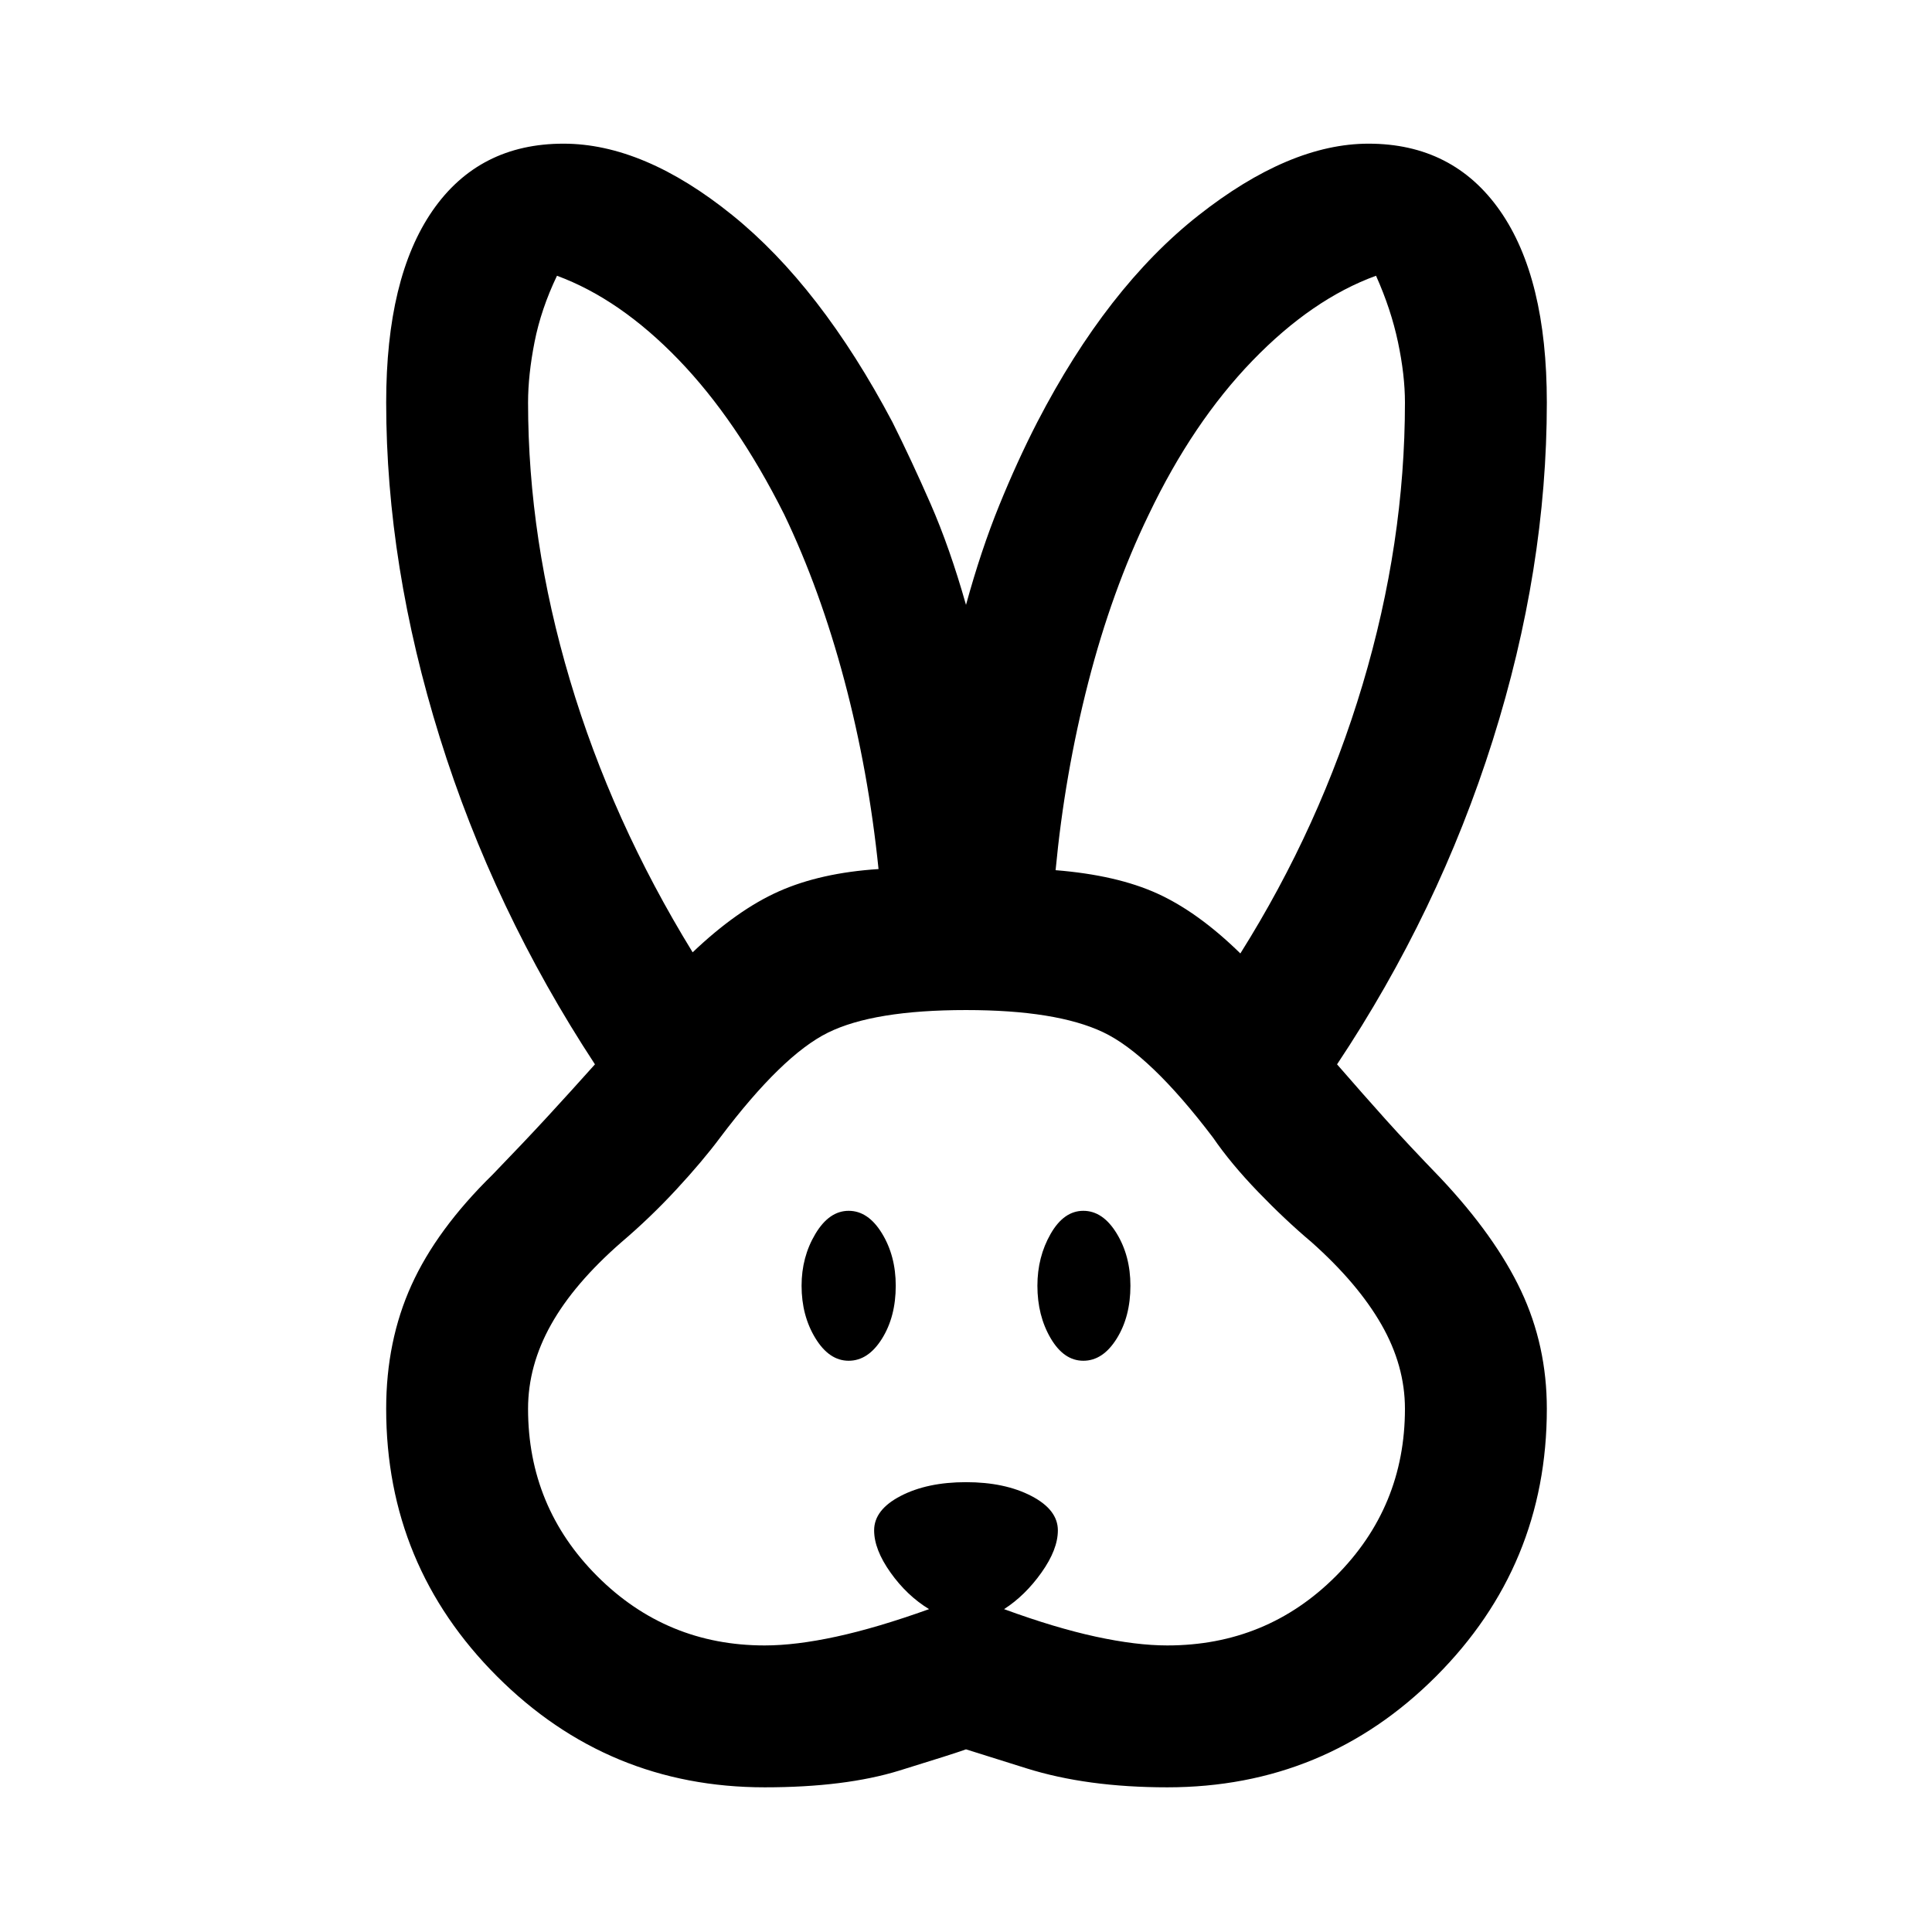 <svg xmlns="http://www.w3.org/2000/svg" height="48" viewBox="0 -960 960 960" width="48"><path d="M380-71.89q-77.89 0-133-55.11t-55.11-133q0-33.7 12.56-61.41 12.55-27.72 40.33-54.94 16.13-16.69 27.39-28.92 11.26-12.23 23.46-25.86Q245.2-508 218.54-593.5 191.89-679 191.89-760q0-62.02 23.04-95.32 23.05-33.29 65.07-33.29 39.87 0 83.8 35.45 43.94 35.44 79.63 102.88 9.37 18.74 18.94 40.57 9.56 21.84 17.63 50.27 7.5-27.3 16.5-49.42t18.93-41.42q34.64-66.87 79.95-102.6 45.32-35.73 84.62-35.73 42.02 0 65.32 33.29 23.29 33.3 23.29 95.32 0 82.7-26.9 167.91-26.91 85.22-77.34 160.96 13.33 15.33 24.3 27.55 10.98 12.23 27.11 28.93 27.22 28.91 40.02 56.06 12.81 27.16 12.81 58.59 0 77.89-55.08 133Q658.46-71.89 580-71.89q-39.91 0-69.96-9.44L480-90.76q-6.22 2.26-33.15 10.56-26.94 8.31-66.85 8.31Zm0-70.5q15.37 0 35.54-4.37 20.18-4.37 46.11-13.67-11-6.7-19.15-18.17-8.15-11.47-8.15-20.97 0-10.26 13.19-17.1 13.2-6.85 32.46-6.85t32.46 6.85q13.19 6.84 13.19 17.1 0 9.5-8.15 20.97-8.15 11.47-18.59 18.17 25.37 9.3 45.55 13.67 20.17 4.37 35.54 4.37 49.37 0 83.74-34.4 34.37-34.41 34.37-83.21 0-21.43-11.69-41.84-11.68-20.4-34.68-40.9-13.13-11.06-26.63-25.06-13.5-14-22.37-26.94-31.44-41.43-54.69-52.4-23.25-10.97-68.05-10.97-45.93 0-68.65 11.25-22.72 11.25-53.52 52.12-8.81 11.81-21.78 25.81-12.96 14-27.29 26.19-23.5 20.5-34.93 40.9-11.44 20.41-11.44 41.84 0 48.8 34.4 83.21 34.41 34.4 83.21 34.4Zm41.7-141.46q-9.7 0-16.55-11.23-6.85-11.22-6.85-26.05 0-14.26 6.85-25.74 6.85-11.48 16.55-11.48 9.69 0 16.54 11.2 6.85 11.19 6.85 26.02 0 15.39-6.85 26.34-6.85 10.94-16.54 10.94Zm116.6 0q-9.69 0-16.26-11.23-6.56-11.22-6.56-26.05 0-14.26 6.56-25.74 6.57-11.48 16.26-11.48 9.7 0 16.55 11.2 6.85 11.19 6.85 26.02 0 15.39-6.85 26.34-6.85 10.94-16.55 10.94ZM344.17-486.8q22.13-21.07 42.85-30.29 20.72-9.21 49.52-11.08-5-48.74-17-93.82-12-45.08-29.87-82.38-23.5-46.87-52.55-76.96-29.05-30.08-60.36-41.65-7.93 16.57-11.15 32.94-3.22 16.37-3.22 30.04 0 68.04 20.81 137.93 20.8 69.9 60.97 135.27Zm272.16.56Q656-549.35 677.05-619.8q21.06-70.46 21.06-140.2 0-13.67-3.47-30.04-3.47-16.37-10.9-32.94-31.81 11.57-61.42 42.22-29.62 30.65-51.49 76.39-18.37 37.87-30.09 83.51-11.72 45.64-16.22 93.25 30.44 2.44 50.65 11.65 20.22 9.22 41.16 29.72Z"/></svg>